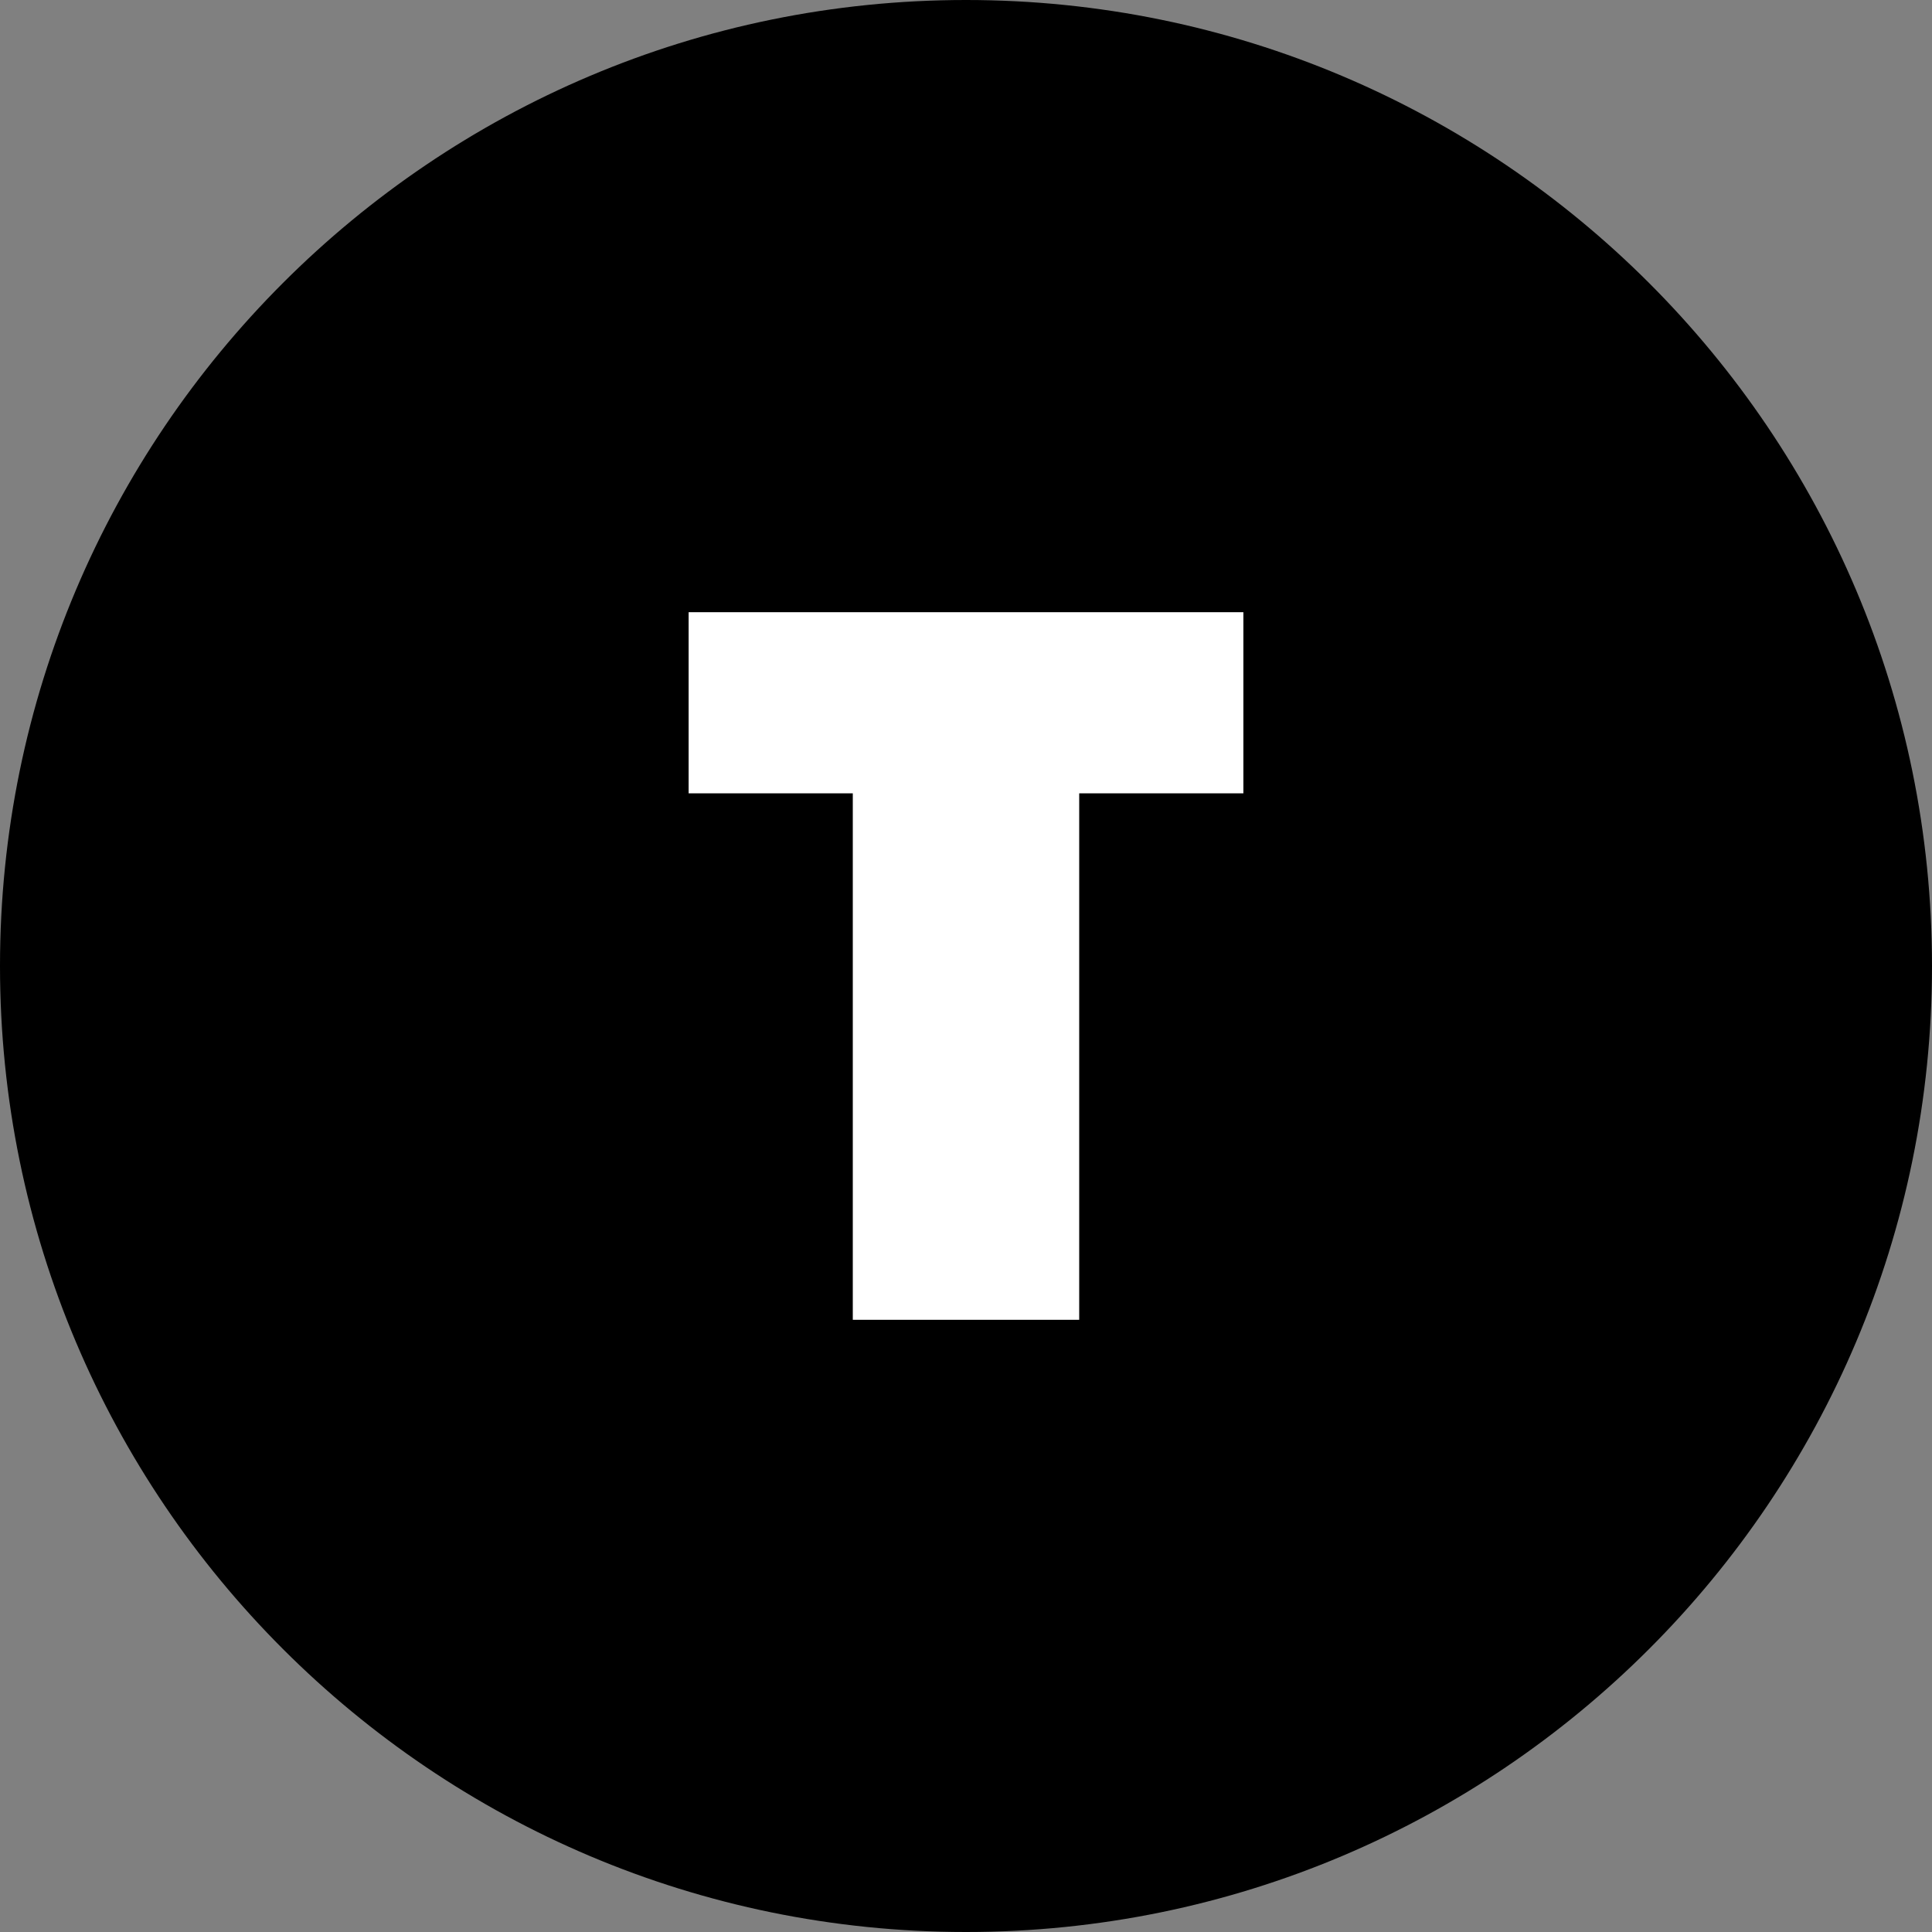 <?xml version="1.0" encoding="UTF-8"?>
<svg xmlns="http://www.w3.org/2000/svg" xmlns:xlink="http://www.w3.org/1999/xlink" width="150px" height="150px" viewBox="0 0 150 150" version="1.1">
<rect x="0" y="0" width="150" height="150" fill="#808080" stroke="none"/>
<g id="surface1">
<path style=" stroke:none;fill-rule:nonzero;fill:rgb(0%,0%,0%);fill-opacity:1;" d="M 75 0 C 95.711 0 114.461 8.395 128.031 21.969 C 141.605 35.539 150 54.289 150 75 C 150 95.711 141.605 114.461 128.031 128.031 C 114.461 141.605 95.711 150 75 150 C 54.289 150 35.539 141.605 21.969 128.031 C 8.395 114.461 0 95.711 0 75 C 0 54.289 8.395 35.539 21.969 21.969 C 35.539 8.395 54.289 0 75 0 Z M 75 0 "/>
<path style=" stroke:none;fill-rule:nonzero;fill:rgb(100%,100%,100%);fill-opacity:1;" d="M 96.535 61.594 L 83.789 61.594 L 83.789 102.469 L 66.211 102.469 L 66.211 61.594 L 53.465 61.594 L 53.465 47.531 L 96.535 47.531 Z M 96.535 61.594 "/>
</g>
</svg>
